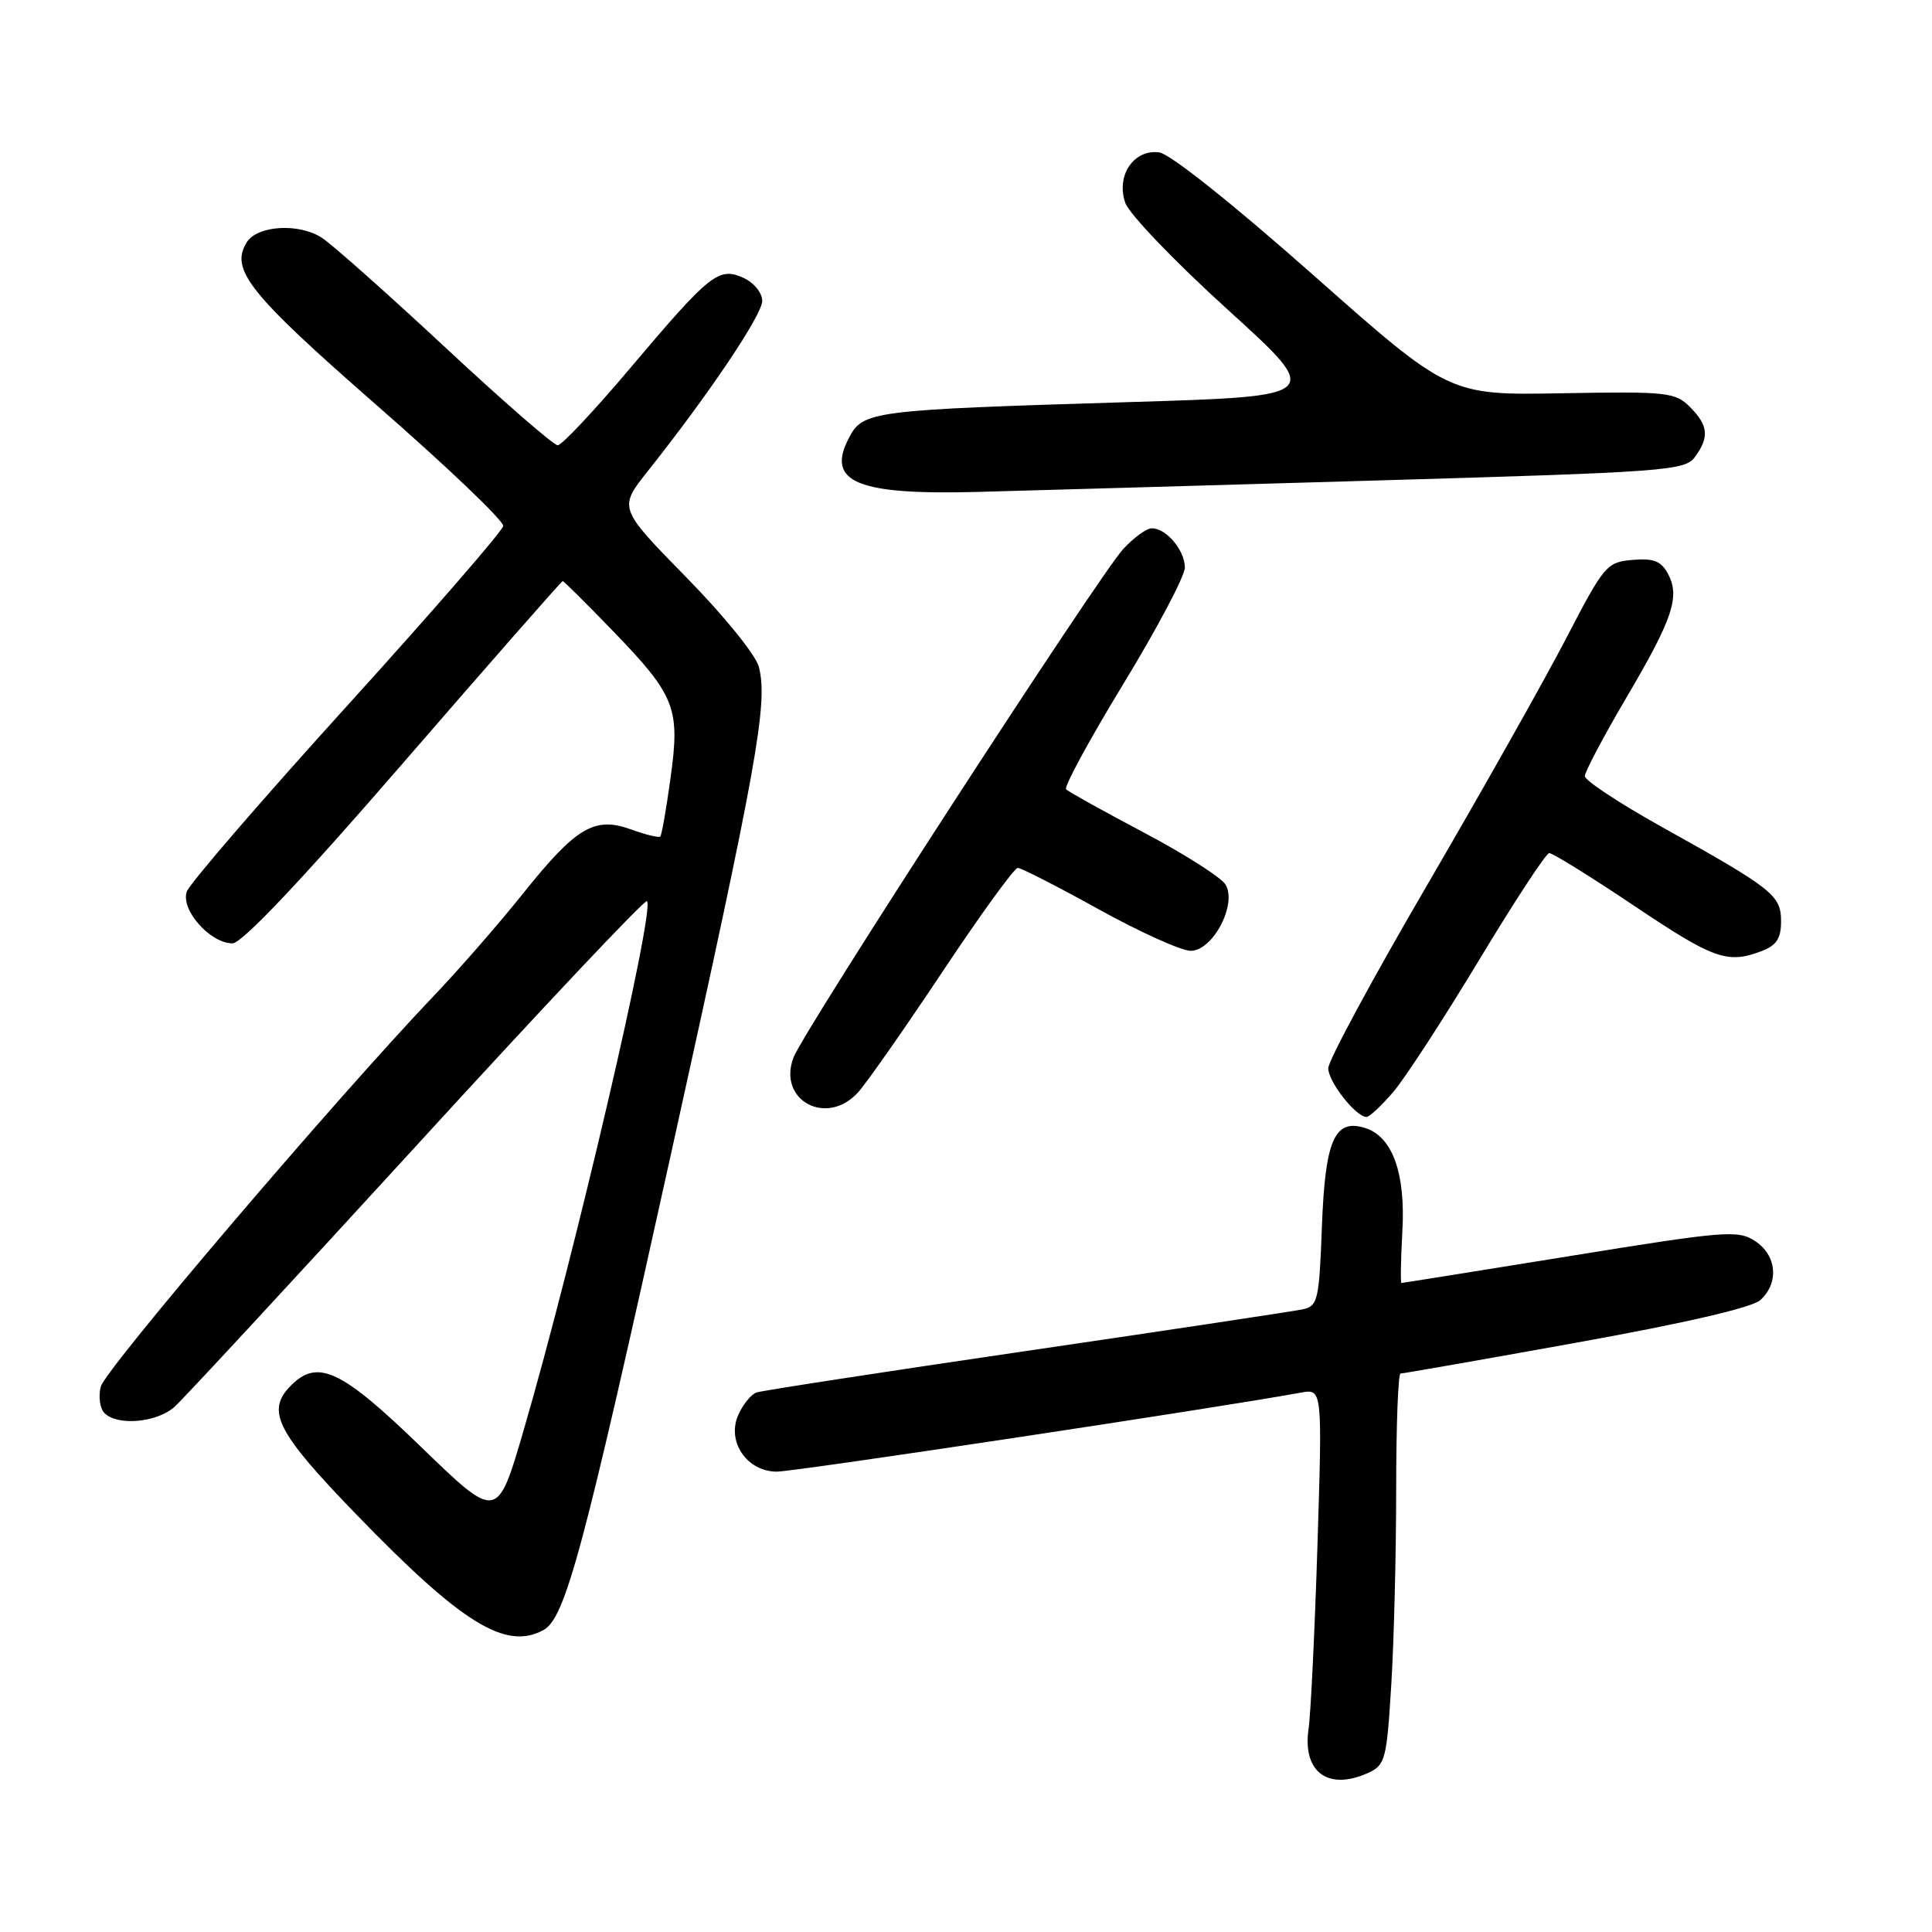 <?xml version="1.0" encoding="UTF-8" standalone="no"?>
<!DOCTYPE svg PUBLIC "-//W3C//DTD SVG 1.1//EN" "http://www.w3.org/Graphics/SVG/1.1/DTD/svg11.dtd" >
<svg xmlns="http://www.w3.org/2000/svg" xmlns:xlink="http://www.w3.org/1999/xlink" version="1.1" viewBox="0 0 256 256">
 <g >
 <path fill="currentColor"
d=" M 181.31 234.91 C 183.55 233.88 183.75 233.13 184.35 223.25 C 184.71 217.44 185.00 205.78 185.00 197.34 C 185.00 188.90 185.26 182.00 185.58 182.00 C 185.90 182.00 196.36 180.17 208.83 177.92 C 223.17 175.34 232.14 173.27 233.25 172.27 C 235.76 170.00 235.44 166.33 232.56 164.45 C 230.29 162.96 228.62 163.09 208.05 166.43 C 195.91 168.39 185.85 170.00 185.70 170.00 C 185.56 170.00 185.61 166.92 185.82 163.15 C 186.26 155.47 184.51 150.61 180.90 149.47 C 176.84 148.18 175.59 151.03 175.16 162.52 C 174.80 172.27 174.62 173.05 172.64 173.49 C 171.46 173.74 154.97 176.23 136.00 179.01 C 117.03 181.79 100.93 184.27 100.24 184.51 C 99.55 184.75 98.47 186.06 97.85 187.43 C 96.23 190.98 98.95 195.00 102.95 195.00 C 105.31 195.00 161.83 186.48 172.36 184.53 C 175.22 184.01 175.22 184.01 174.57 204.75 C 174.21 216.16 173.68 227.13 173.39 229.11 C 172.57 234.82 175.99 237.33 181.31 234.91 Z  M 71.98 216.01 C 74.91 214.44 77.24 205.75 89.00 152.50 C 100.35 101.17 101.78 93.23 100.56 88.39 C 100.17 86.81 95.94 81.59 90.90 76.46 C 81.95 67.32 81.95 67.32 85.85 62.41 C 93.95 52.21 101.00 41.72 101.00 39.87 C 101.00 38.81 99.91 37.46 98.53 36.83 C 95.23 35.33 94.12 36.22 83.53 48.75 C 78.77 54.39 74.44 59.00 73.90 59.00 C 73.36 59.00 66.68 53.19 59.05 46.08 C 51.41 38.97 44.04 32.41 42.65 31.51 C 39.64 29.53 34.10 29.86 32.70 32.10 C 30.44 35.71 32.99 38.90 49.94 53.72 C 59.25 61.85 66.79 69.04 66.68 69.70 C 66.58 70.36 57.28 81.08 46.00 93.52 C 34.72 105.95 25.17 117.03 24.76 118.12 C 23.88 120.51 27.83 125.00 30.81 125.00 C 32.05 125.00 39.95 116.65 53.50 101.00 C 64.93 87.80 74.41 77.00 74.56 77.00 C 74.71 77.00 77.68 79.95 81.17 83.56 C 89.50 92.18 90.14 93.82 88.85 103.09 C 88.29 107.17 87.68 110.65 87.49 110.84 C 87.30 111.03 85.56 110.61 83.61 109.90 C 78.77 108.15 76.34 109.60 69.27 118.44 C 66.17 122.32 60.85 128.43 57.44 132.00 C 44.36 145.73 13.93 181.45 13.35 183.74 C 13.02 185.06 13.24 186.64 13.84 187.24 C 15.57 188.97 20.77 188.51 23.12 186.42 C 24.30 185.36 38.76 169.74 55.26 151.71 C 71.75 133.67 85.46 119.13 85.73 119.40 C 86.83 120.49 76.13 166.39 69.39 189.50 C 65.89 201.50 65.89 201.50 55.82 191.75 C 45.25 181.51 42.12 180.02 38.57 183.57 C 35.20 186.94 36.60 189.71 47.25 200.71 C 61.20 215.12 66.98 218.69 71.98 216.01 Z  M 184.65 144.65 C 186.22 142.80 191.32 134.95 196.00 127.19 C 200.68 119.43 204.85 113.06 205.28 113.04 C 205.71 113.02 210.76 116.15 216.50 120.00 C 227.11 127.12 228.89 127.75 233.43 126.02 C 235.39 125.28 236.00 124.35 236.00 122.09 C 236.00 118.63 234.94 117.79 220.25 109.60 C 214.61 106.46 210.00 103.42 210.00 102.84 C 210.00 102.27 212.45 97.64 215.44 92.55 C 221.65 82.01 222.64 79.07 221.02 76.04 C 220.11 74.34 219.11 73.95 216.31 74.19 C 212.90 74.49 212.55 74.90 207.57 84.50 C 204.72 90.00 196.45 104.68 189.20 117.11 C 181.94 129.55 176.00 140.54 176.00 141.55 C 176.00 143.34 179.66 148.00 181.07 148.00 C 181.47 148.00 183.08 146.49 184.65 144.65 Z  M 113.69 144.75 C 114.82 143.51 119.86 136.31 124.89 128.75 C 129.92 121.19 134.41 115.00 134.86 115.00 C 135.31 115.00 140.14 117.47 145.59 120.49 C 151.04 123.51 156.52 125.98 157.77 125.99 C 160.71 126.00 163.97 119.79 162.38 117.20 C 161.81 116.26 156.96 113.17 151.59 110.33 C 146.22 107.49 141.58 104.91 141.26 104.59 C 140.95 104.28 144.36 98.00 148.84 90.64 C 153.33 83.27 157.00 76.33 157.00 75.20 C 157.00 72.92 154.54 70.00 152.62 70.00 C 151.93 70.00 150.23 71.24 148.83 72.75 C 145.62 76.23 106.47 136.59 105.14 140.13 C 102.99 145.80 109.53 149.33 113.69 144.75 Z  M 182.34 63.67 C 220.79 62.55 223.26 62.37 224.59 60.55 C 226.52 57.91 226.36 56.36 223.92 53.92 C 221.97 51.97 220.89 51.86 206.93 52.11 C 192.01 52.38 192.01 52.38 174.01 36.44 C 163.41 27.06 155.02 20.37 153.60 20.19 C 150.21 19.76 147.85 23.28 149.11 26.89 C 149.63 28.37 155.74 34.74 162.69 41.04 C 175.32 52.50 175.32 52.50 149.91 53.27 C 115.19 54.33 114.34 54.44 112.45 58.10 C 109.45 63.90 113.59 65.61 129.60 65.18 C 136.14 65.00 159.88 64.33 182.34 63.67 Z "/>
</g>
</svg>